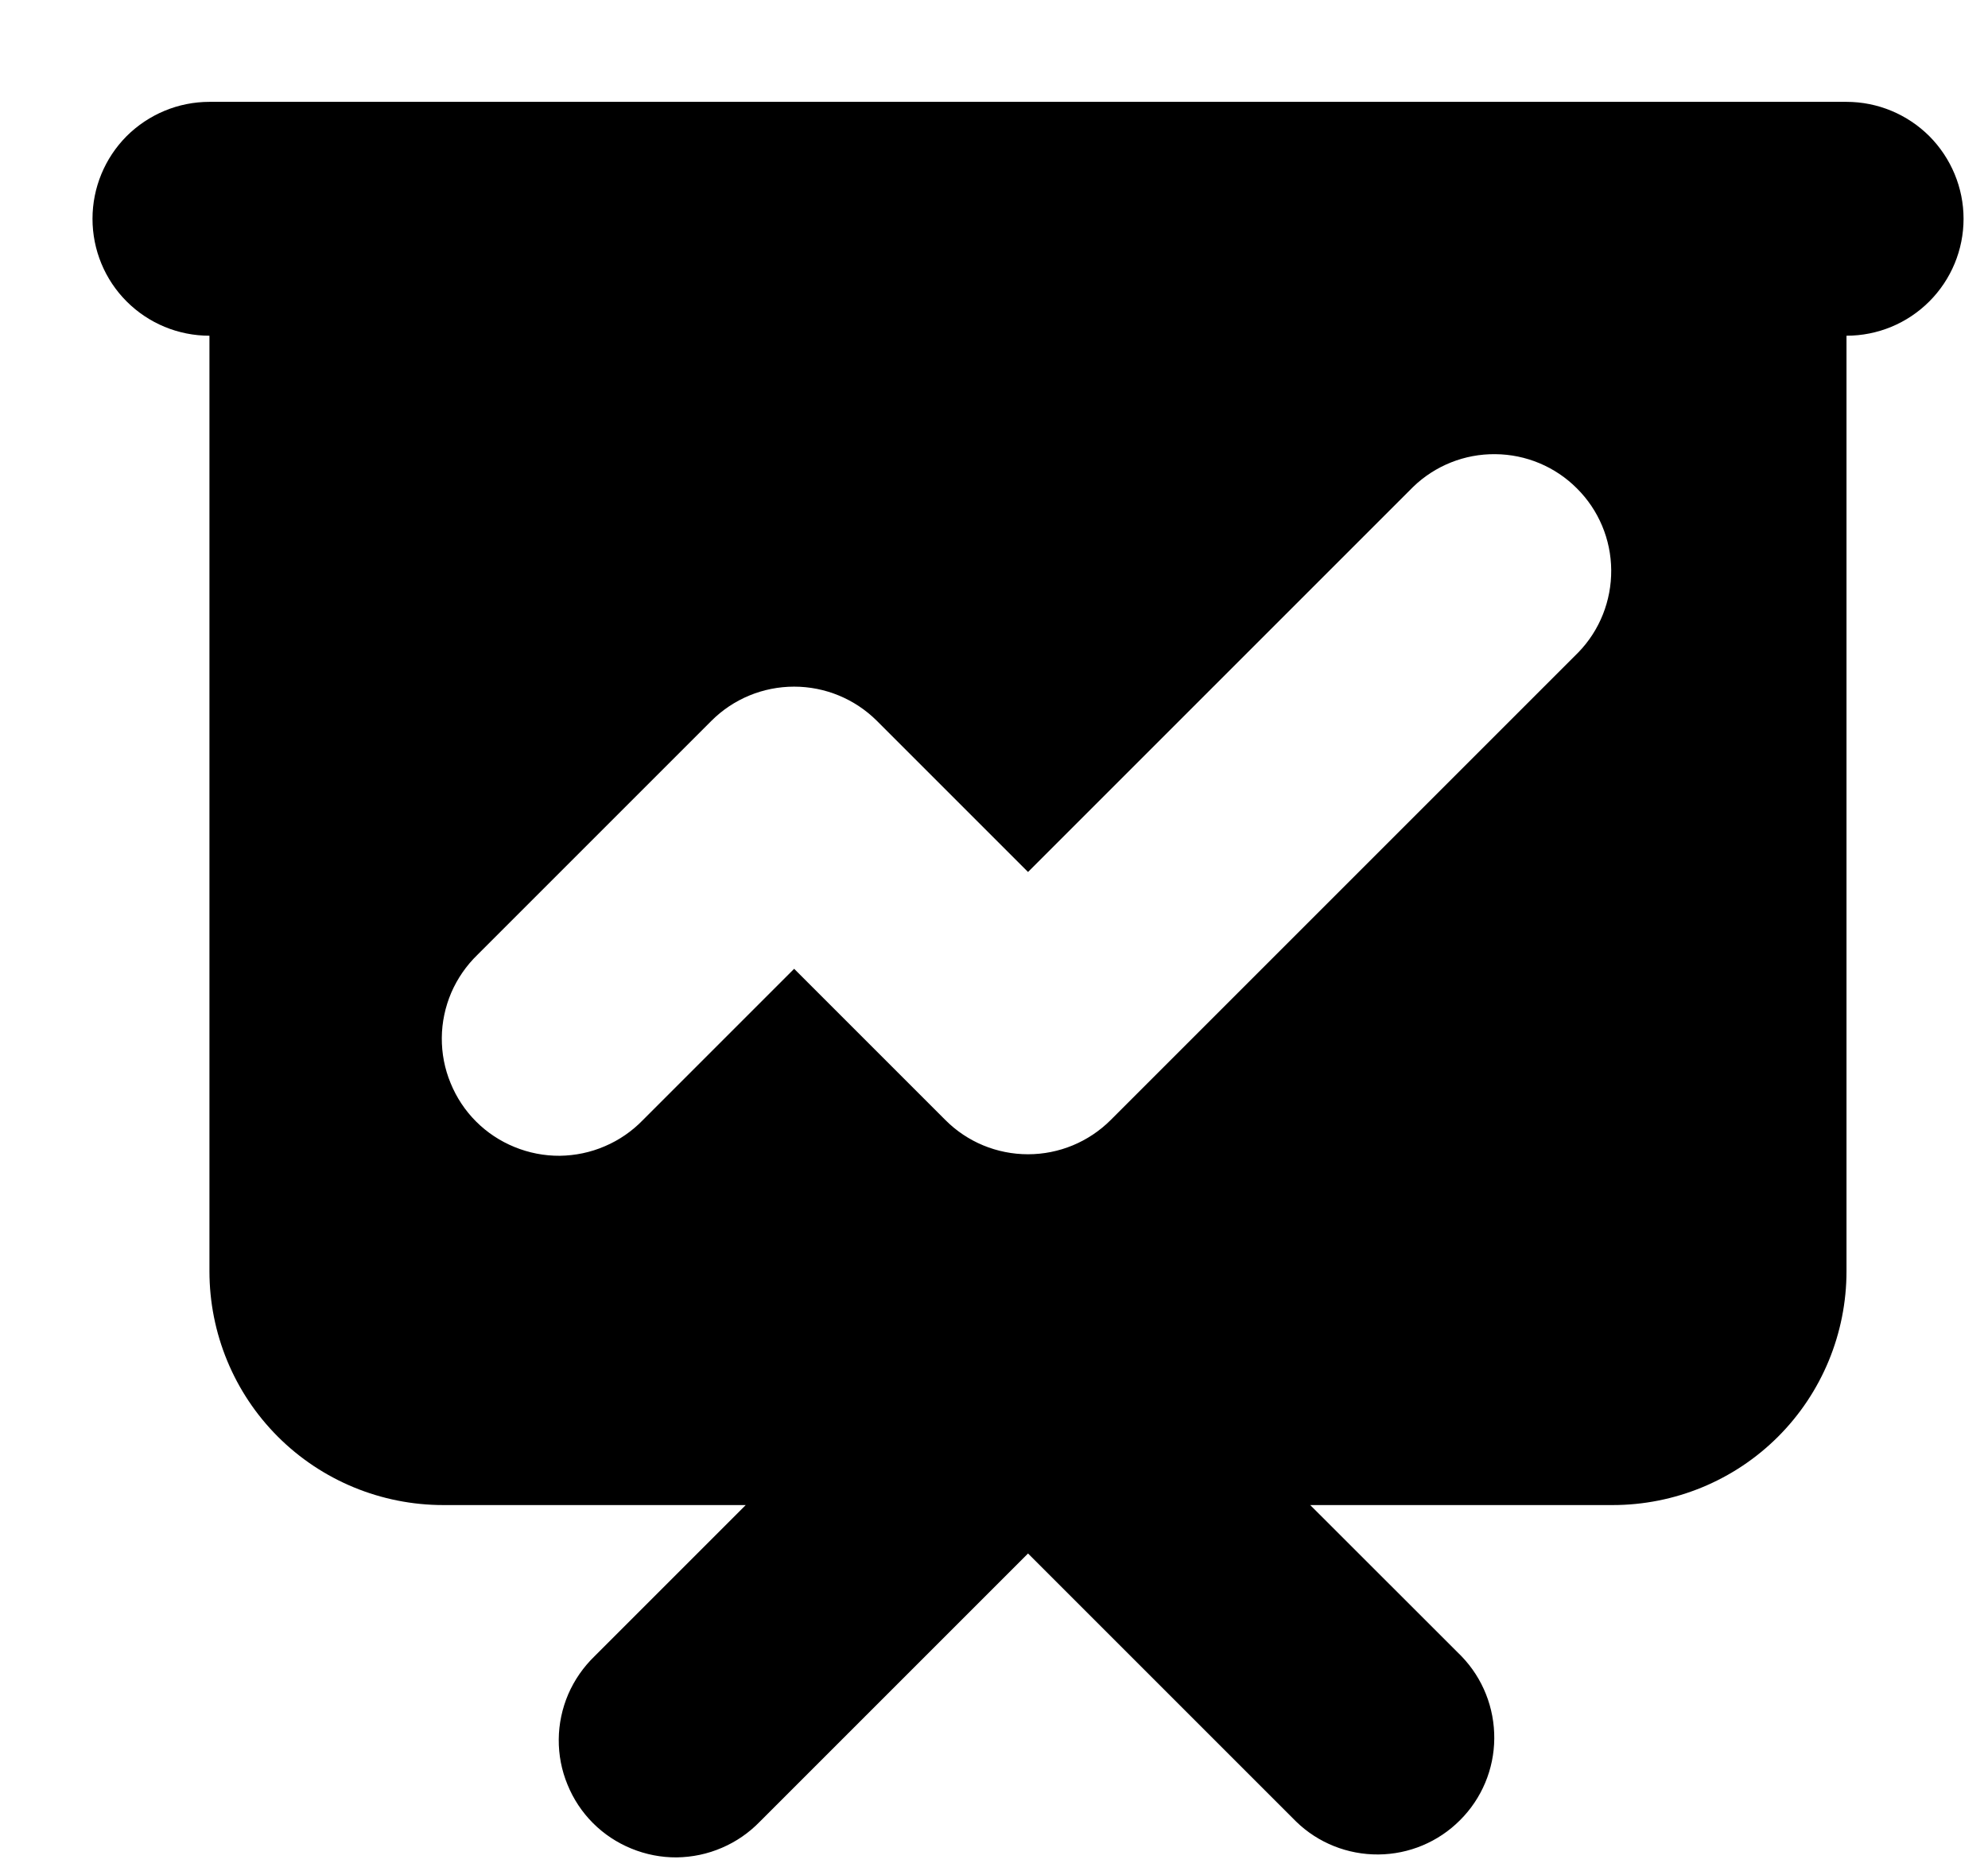 <svg width="17" height="16" viewBox="0 0 17 16" fill="none" xmlns="http://www.w3.org/2000/svg">
<path fill-rule="evenodd" clip-rule="evenodd" d="M1.791 0.871C1.525 0.871 1.271 0.977 1.083 1.164C0.896 1.352 0.791 1.606 0.791 1.871C0.791 2.137 0.896 2.391 1.083 2.578C1.271 2.766 1.525 2.871 1.791 2.871V10.871C1.791 11.402 2.001 11.911 2.376 12.286C2.751 12.661 3.26 12.871 3.791 12.871H6.377L5.084 14.164C4.988 14.257 4.912 14.367 4.859 14.489C4.807 14.611 4.779 14.742 4.778 14.875C4.777 15.008 4.802 15.139 4.853 15.262C4.903 15.385 4.977 15.497 5.071 15.591C5.165 15.685 5.277 15.759 5.4 15.809C5.522 15.859 5.654 15.885 5.787 15.884C5.92 15.882 6.051 15.855 6.173 15.802C6.295 15.75 6.405 15.674 6.498 15.578L8.791 13.285L11.084 15.578C11.272 15.761 11.525 15.861 11.787 15.859C12.049 15.857 12.3 15.752 12.485 15.566C12.671 15.381 12.776 15.13 12.778 14.868C12.78 14.605 12.68 14.353 12.498 14.164L11.204 12.871H13.79C14.321 12.871 14.83 12.661 15.205 12.286C15.58 11.911 15.79 11.402 15.79 10.871V2.871C16.056 2.871 16.31 2.766 16.498 2.578C16.685 2.391 16.791 2.137 16.791 1.871C16.791 1.606 16.685 1.352 16.498 1.164C16.31 0.977 16.056 0.871 15.79 0.871H1.791ZM13.498 5.578C13.68 5.39 13.78 5.137 13.778 4.875C13.776 4.613 13.671 4.362 13.485 4.177C13.3 3.991 13.049 3.886 12.787 3.884C12.525 3.881 12.272 3.982 12.084 4.164L8.791 7.457L7.498 6.164C7.31 5.977 7.056 5.872 6.791 5.872C6.525 5.872 6.271 5.977 6.084 6.164L4.084 8.164C3.988 8.257 3.912 8.367 3.859 8.489C3.807 8.611 3.779 8.742 3.778 8.875C3.777 9.008 3.802 9.139 3.853 9.262C3.903 9.385 3.977 9.497 4.071 9.591C4.165 9.685 4.277 9.759 4.4 9.809C4.522 9.859 4.654 9.885 4.787 9.884C4.92 9.882 5.051 9.855 5.173 9.802C5.295 9.75 5.405 9.674 5.498 9.578L6.791 8.285L8.084 9.578C8.271 9.766 8.525 9.871 8.791 9.871C9.056 9.871 9.31 9.766 9.498 9.578L13.498 5.578Z" fill="currentColor"/>
</svg>
